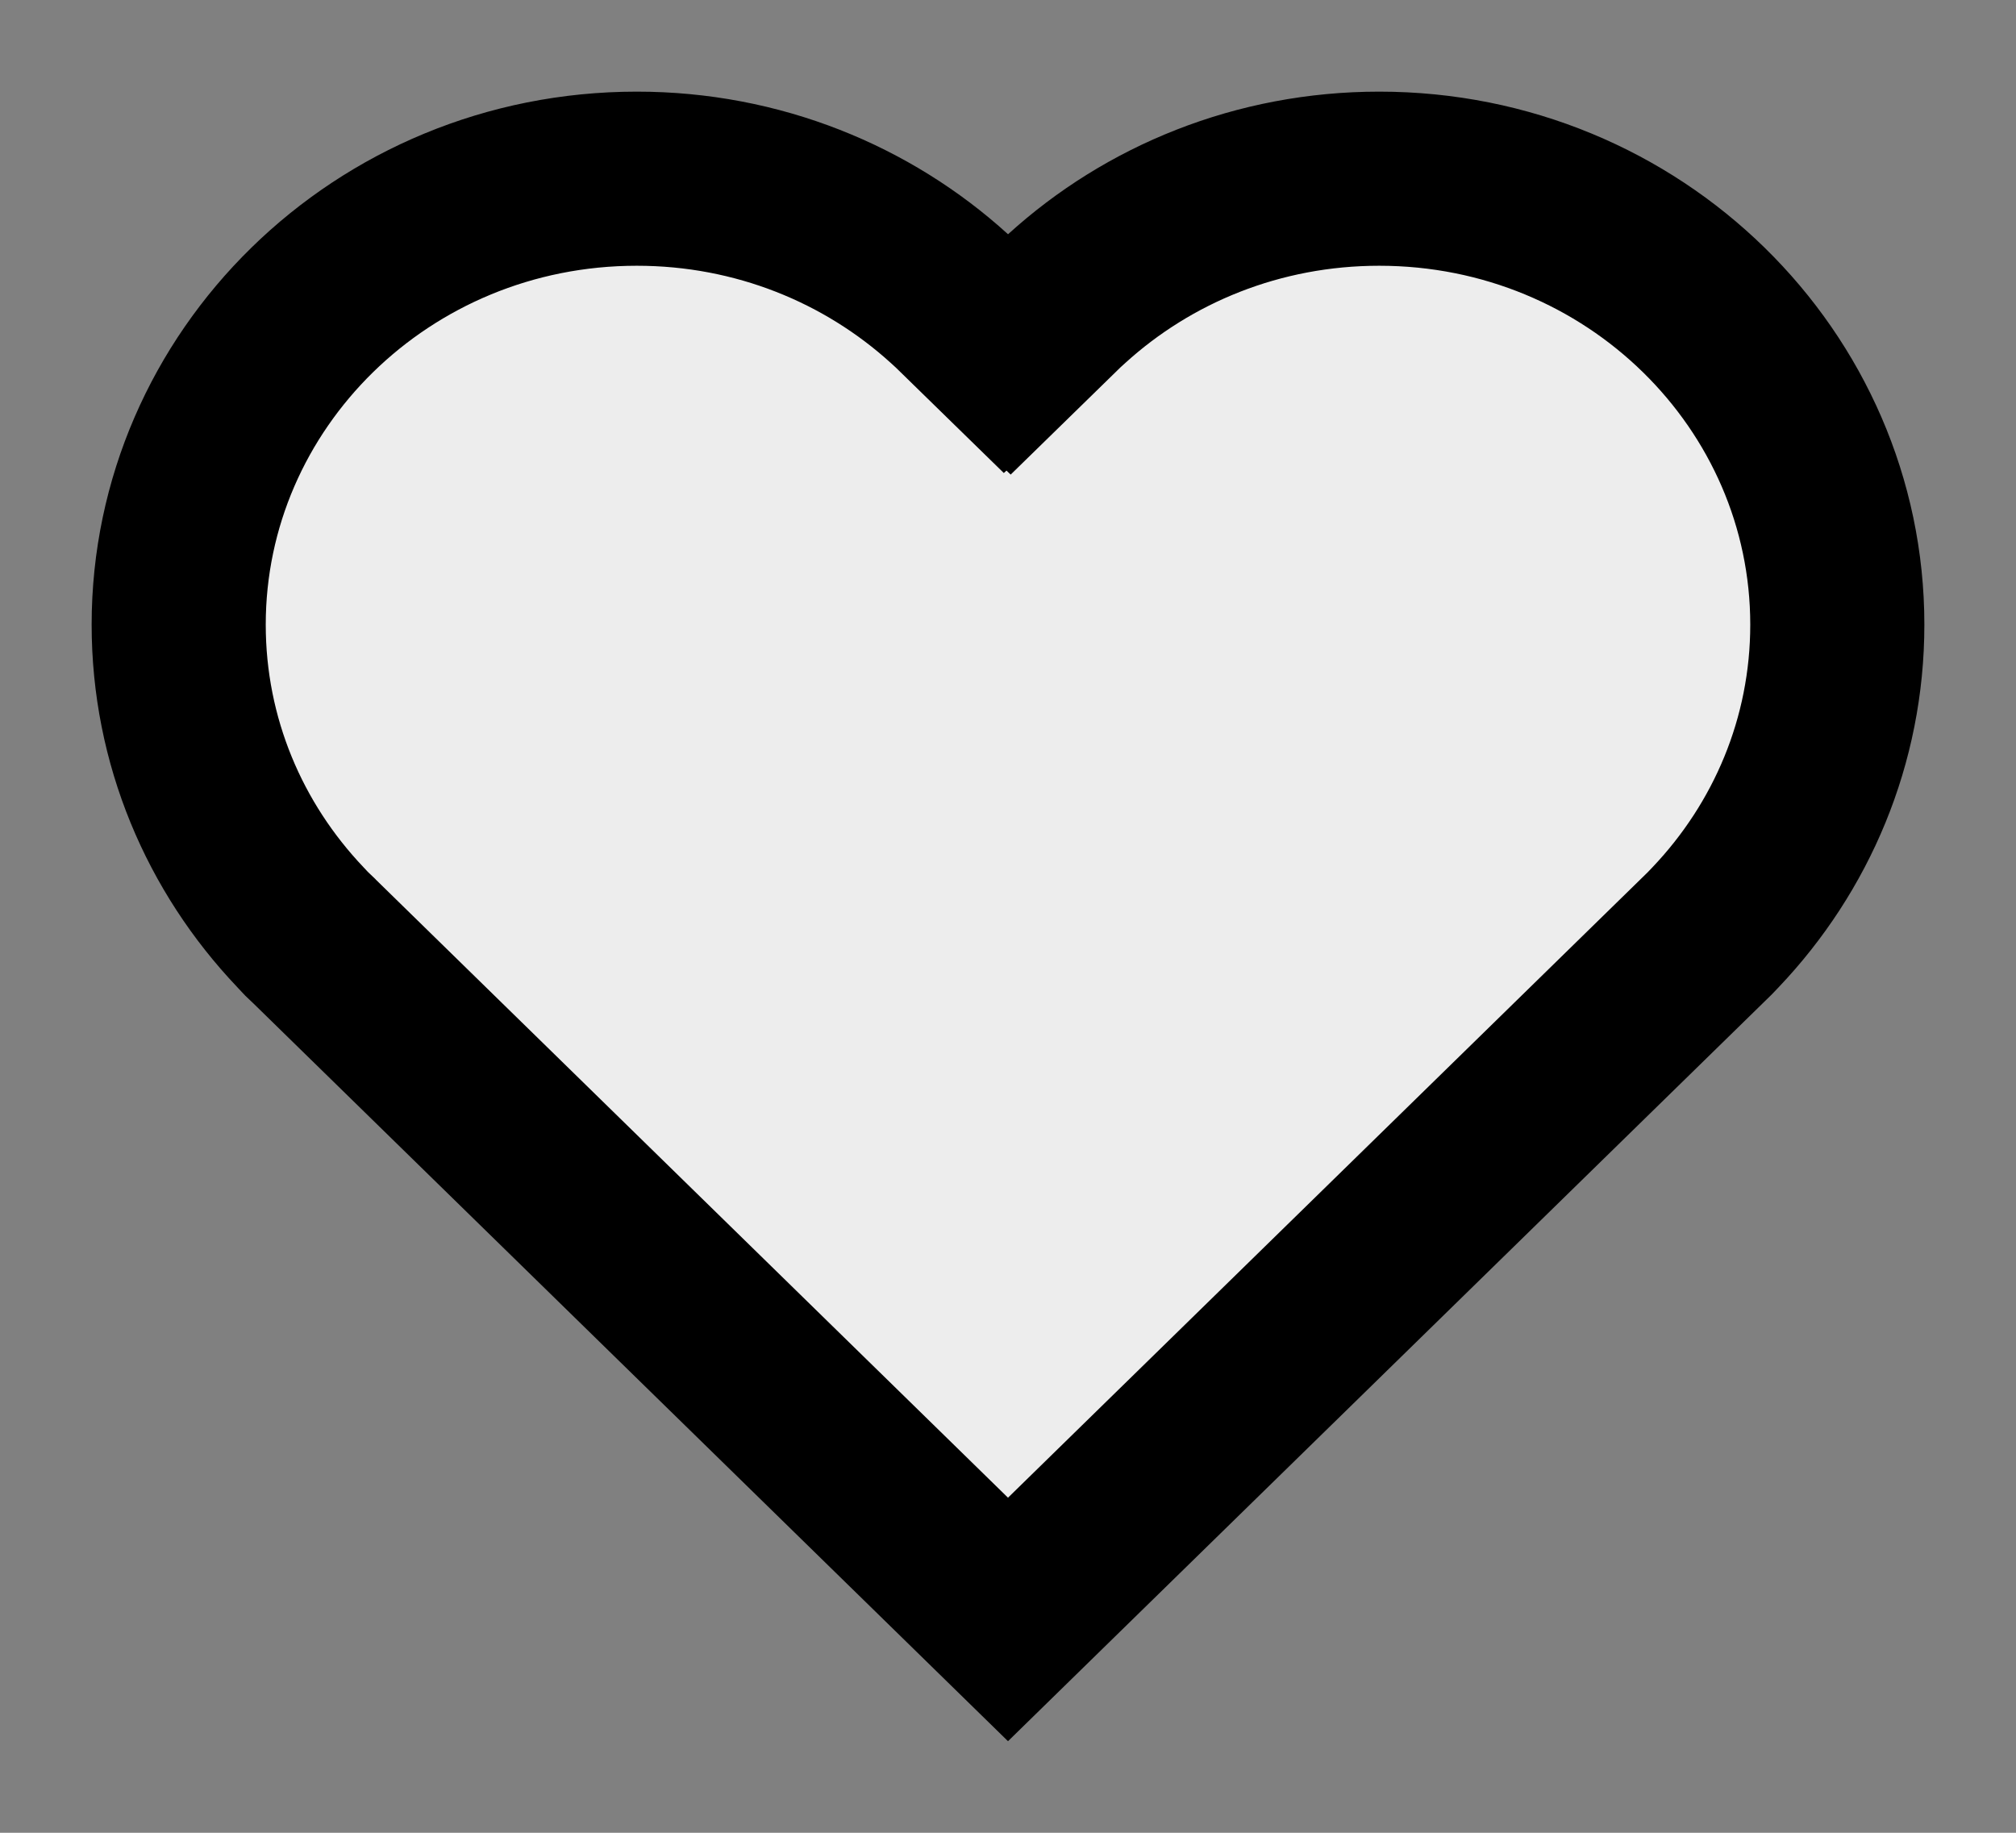 <svg width="22" height="20" viewBox="0 0 22 20" fill="none" xmlns="http://www.w3.org/2000/svg">
<rect x="0" y="0" width="22" height="20" fill="#808080" stroke="none"/>
<path d="M10.359 3.257L10.428 3.32L10.979 3.858L11 3.839L11.021 3.859L11.576 3.317L11.642 3.257C12.533 2.447 13.73 1.95 15.051 1.95C17.832 1.95 20.05 4.149 20.05 6.816C20.05 8.088 19.549 9.248 18.722 10.118L18.657 10.186L11 17.672L3.43 10.271L3.43 10.271L3.426 10.267L3.387 10.23L3.387 10.23L3.384 10.226L3.339 10.183L3.278 10.118C2.451 9.248 1.95 8.088 1.95 6.816C1.95 4.149 4.168 1.95 6.949 1.95C8.27 1.95 9.467 2.447 10.359 3.257Z" fill="#EDEDED" stroke="black" stroke-width="1.9"/>
</svg>
